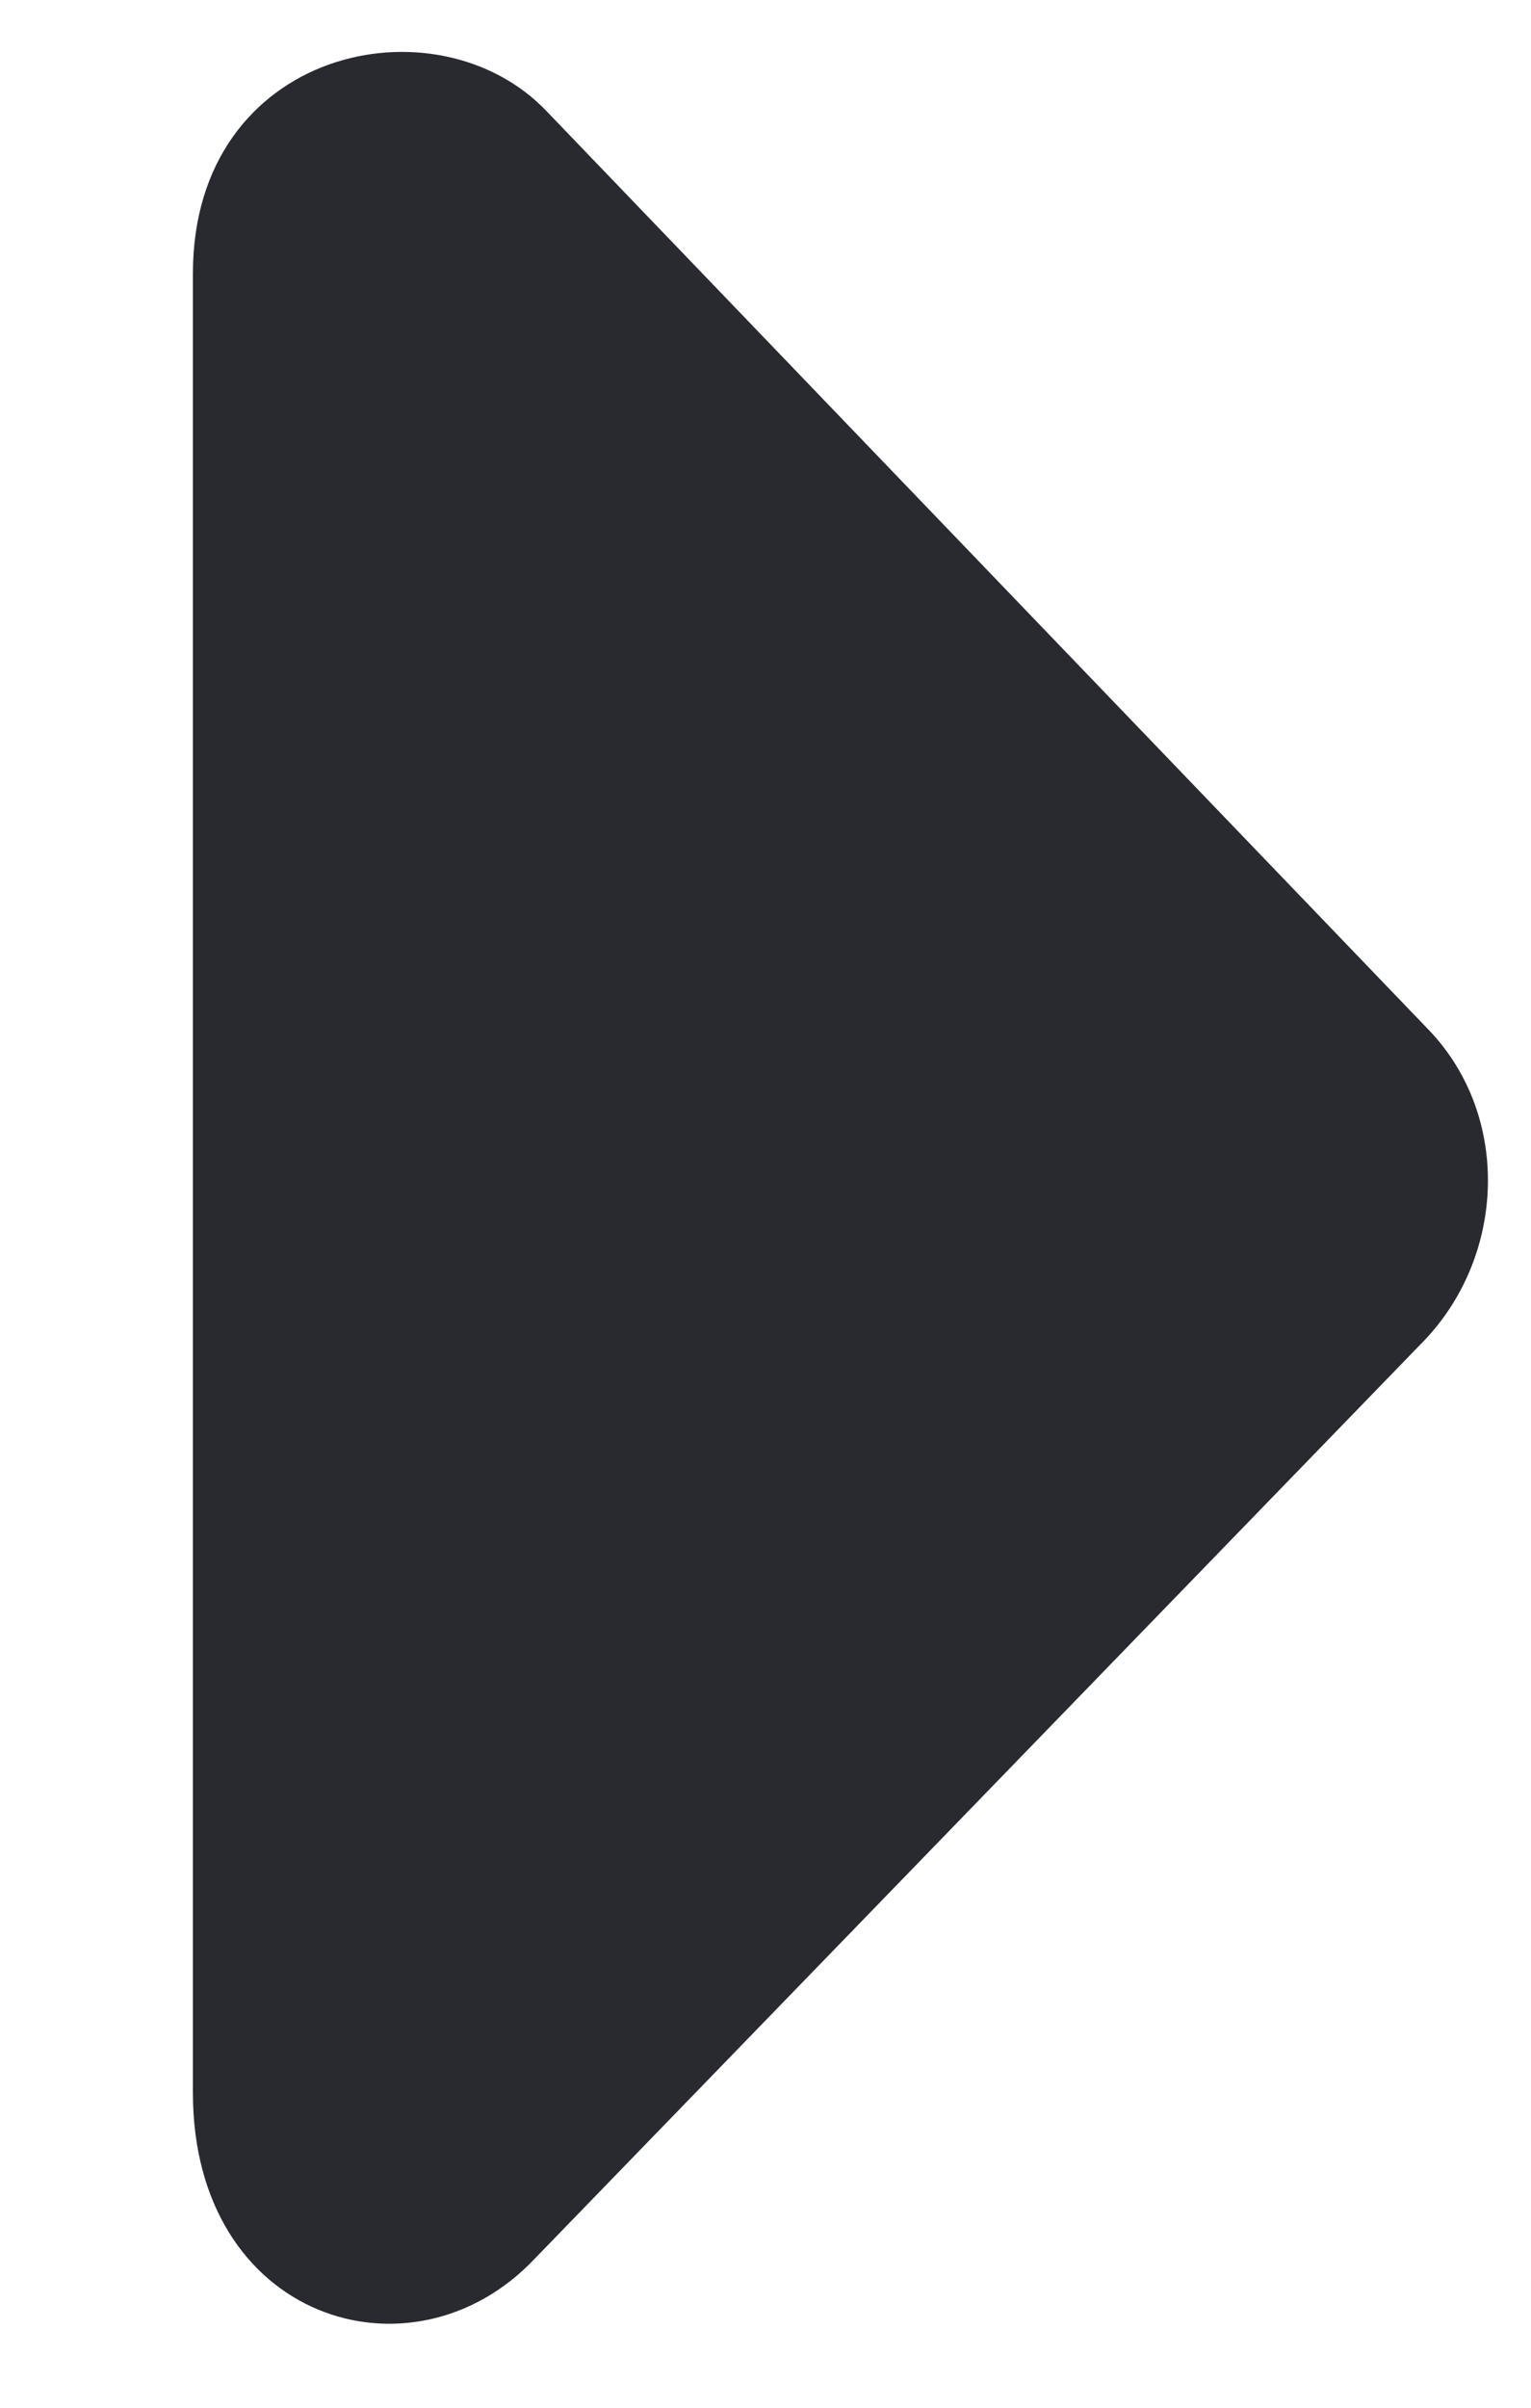 <svg id="SvgjsSvg1008" xmlns="http://www.w3.org/2000/svg" version="1.1" xmlns:xlink="http://www.w3.org/1999/xlink" xmlns:svgjs="http://svgjs.com/svgjs" width="7" height="11" viewBox="0 0 7 11"><title>arrow</title><desc>Created with Avocode.</desc><defs id="SvgjsDefs1009"></defs><path id="SvgjsPath1010" d="M717.882 2046.56C717.882 2047.6 718.886 2047.91 719.444 2047.32L723.516 2043.12C723.884 2042.73 723.906 2042.1 723.537 2041.71L719.501 2037.51C718.999 2036.98 717.882 2037.22 717.882 2038.25C717.882 2039.35 717.882 2045.73 717.882 2046.56Z " fill="#292a30" fill-opacity="1" transform="matrix(1,0,0,1,-717,-2037)"></path></svg>